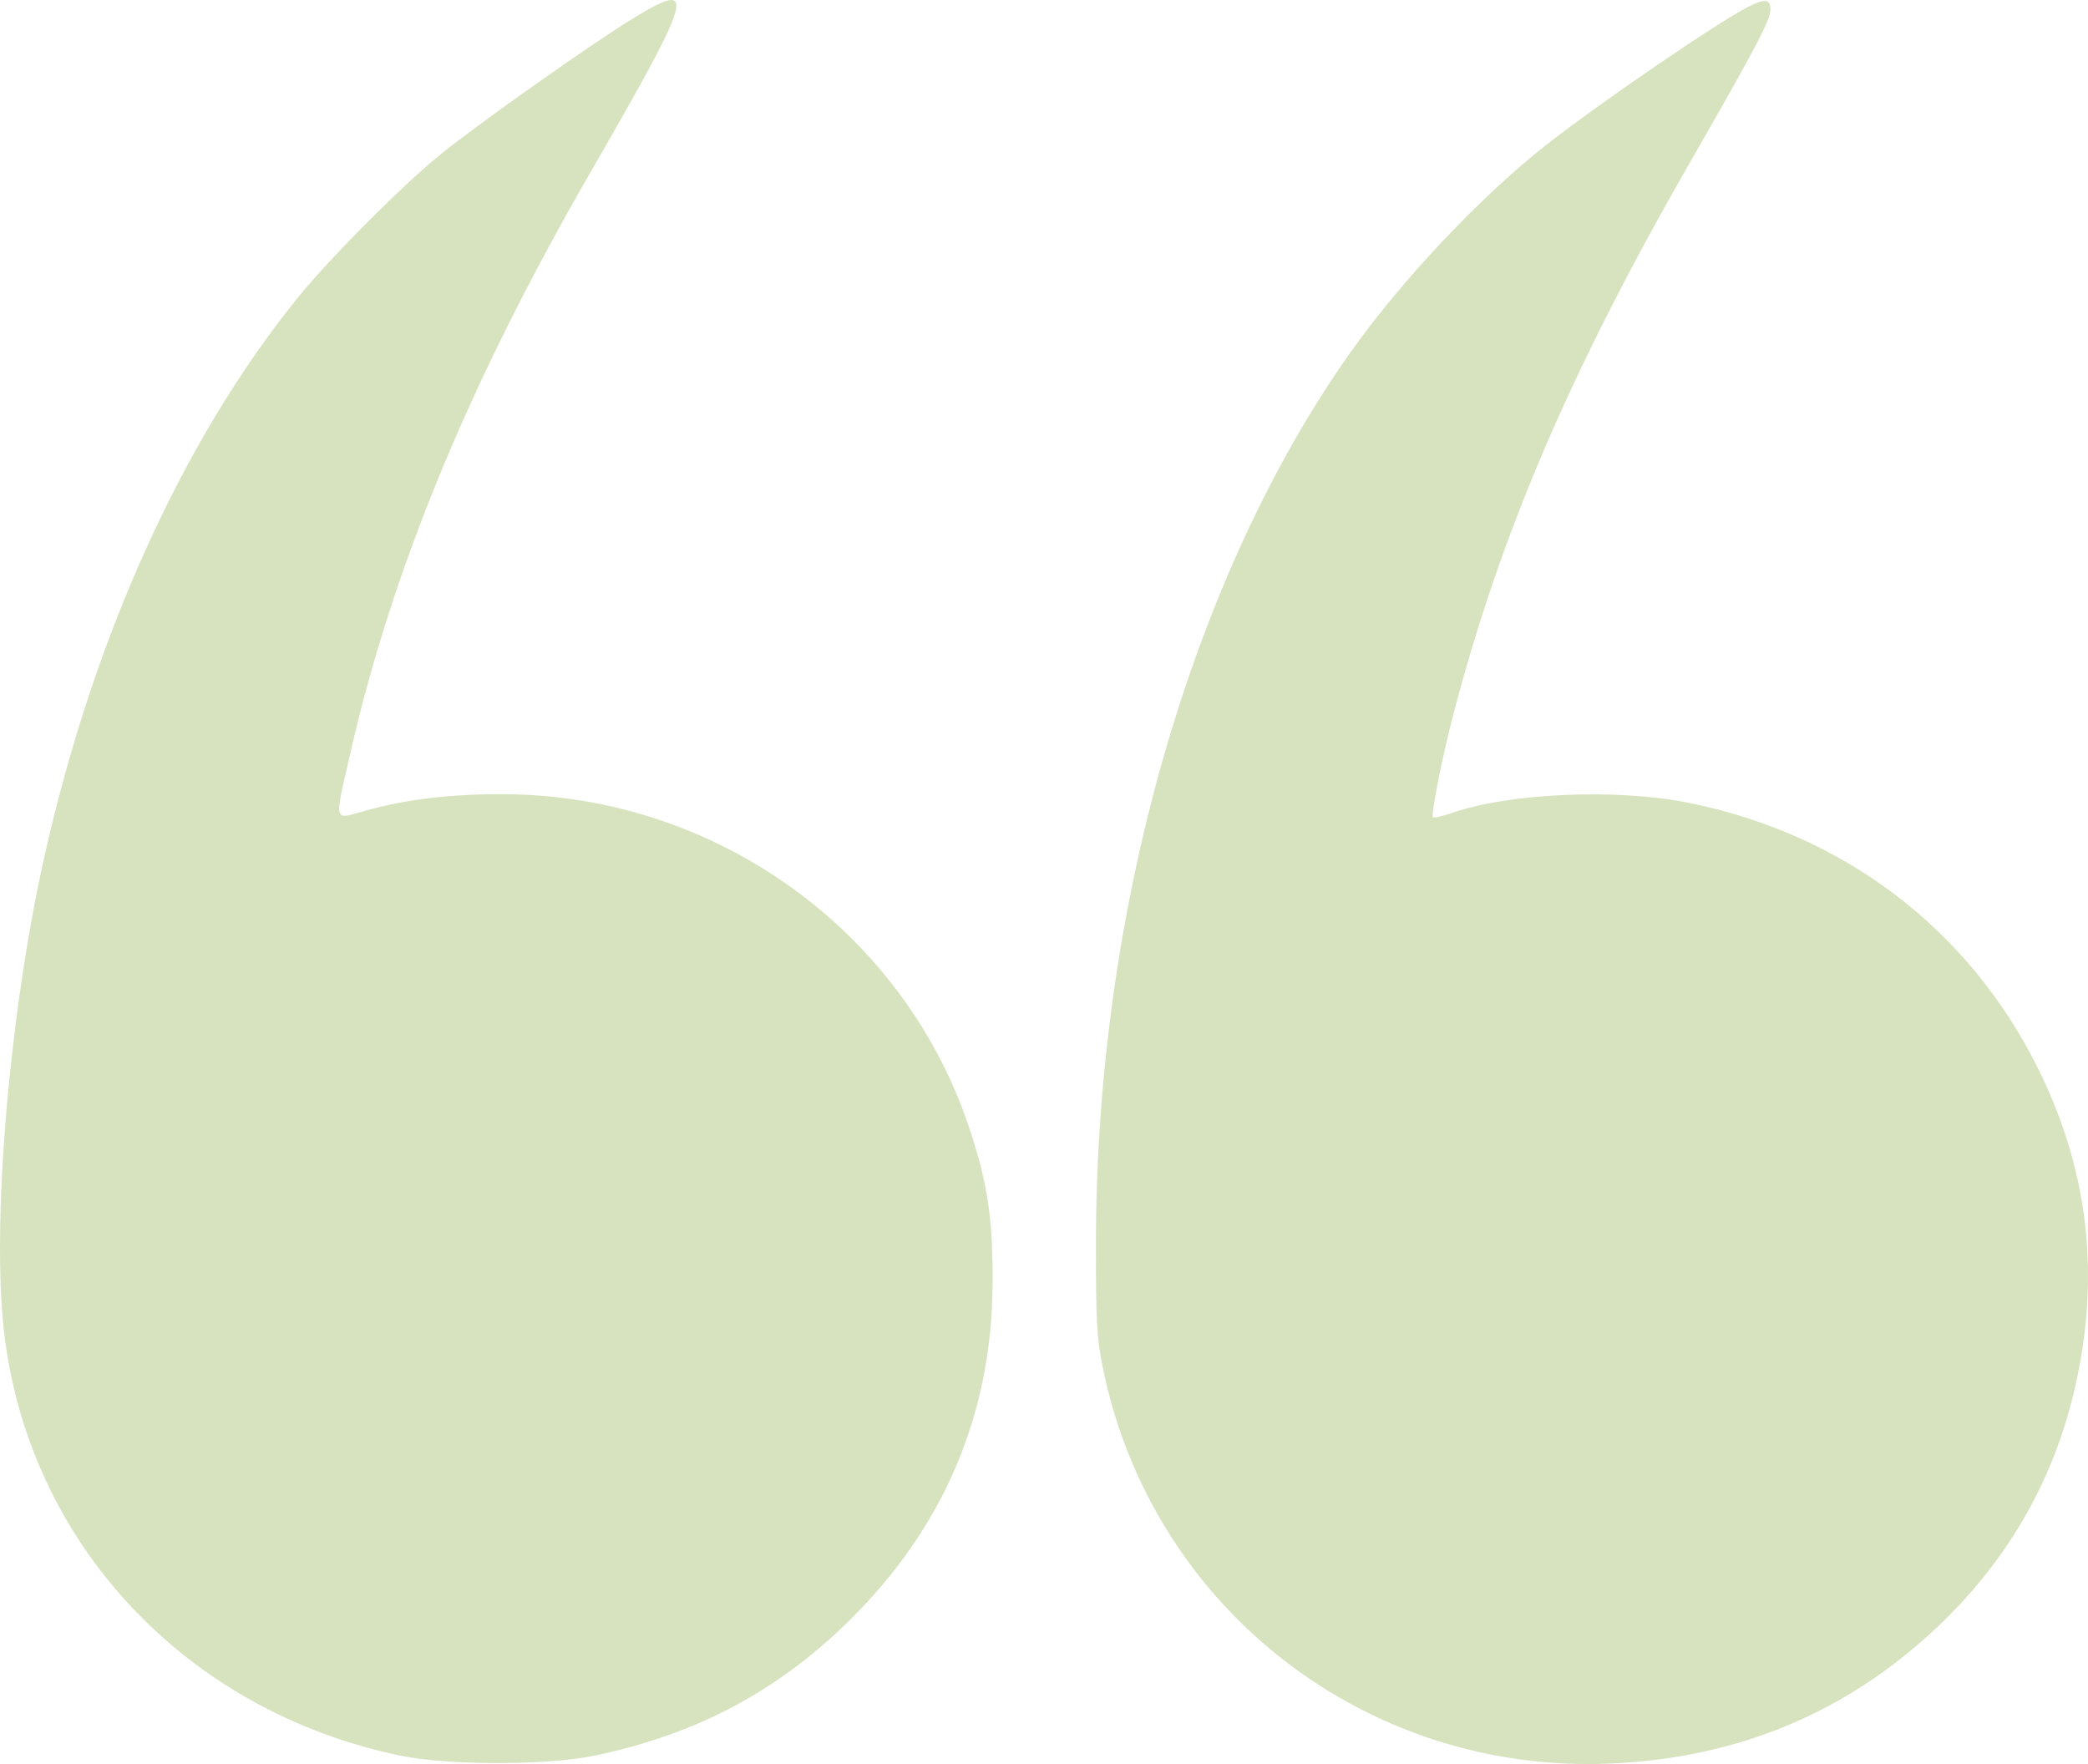 <svg width="116" height="98" viewBox="0 0 116 98" fill="none" xmlns="http://www.w3.org/2000/svg">
<path fill-rule="evenodd" clip-rule="evenodd" d="M35.224 0.989C32.988 2.344 26.482 6.937 24.468 8.582C22.244 10.399 18.338 14.321 16.532 16.553C10.102 24.496 5.111 35.572 2.391 47.928C0.488 56.577 -0.465 68.029 0.224 73.982C1.581 85.713 10.277 95.028 22.201 97.525C24.875 98.085 30.414 98.085 33.073 97.524C38.696 96.339 43.168 93.97 47.14 90.071C52.417 84.891 55.105 78.594 55.144 71.321C55.162 67.74 54.886 65.847 53.906 62.833C50.305 51.761 39.792 44.17 27.992 44.121C25.021 44.108 22.581 44.4 20.278 45.044C18.498 45.543 18.562 45.796 19.466 41.831C21.791 31.622 26.09 21.214 32.743 9.679C38.573 -0.429 38.784 -1.169 35.224 0.989ZM97.117 0.381C95.441 1.235 88.973 5.652 86.005 7.968C82.296 10.862 77.856 15.565 74.968 19.657C66.201 32.082 60.94 50.431 60.887 68.771C60.874 73.559 60.931 74.469 61.366 76.443C64.257 89.531 76.03 98.555 89.456 97.973C96.514 97.668 102.534 95.169 107.549 90.463C112.058 86.232 114.775 81.032 115.697 74.869C116.509 69.437 115.691 64.316 113.214 59.336C109.359 51.586 102.408 46.315 93.768 44.59C89.807 43.8 83.872 44.054 80.693 45.151C80.148 45.34 79.66 45.454 79.61 45.404C79.489 45.286 80.098 42.172 80.69 39.889C83.322 29.734 87.216 20.634 93.937 8.935C97.59 2.575 98.358 1.113 98.358 0.518C98.358 -0.053 98.037 -0.089 97.117 0.381Z" fill="#B0C97E" fill-opacity="0.5"/>
</svg>
